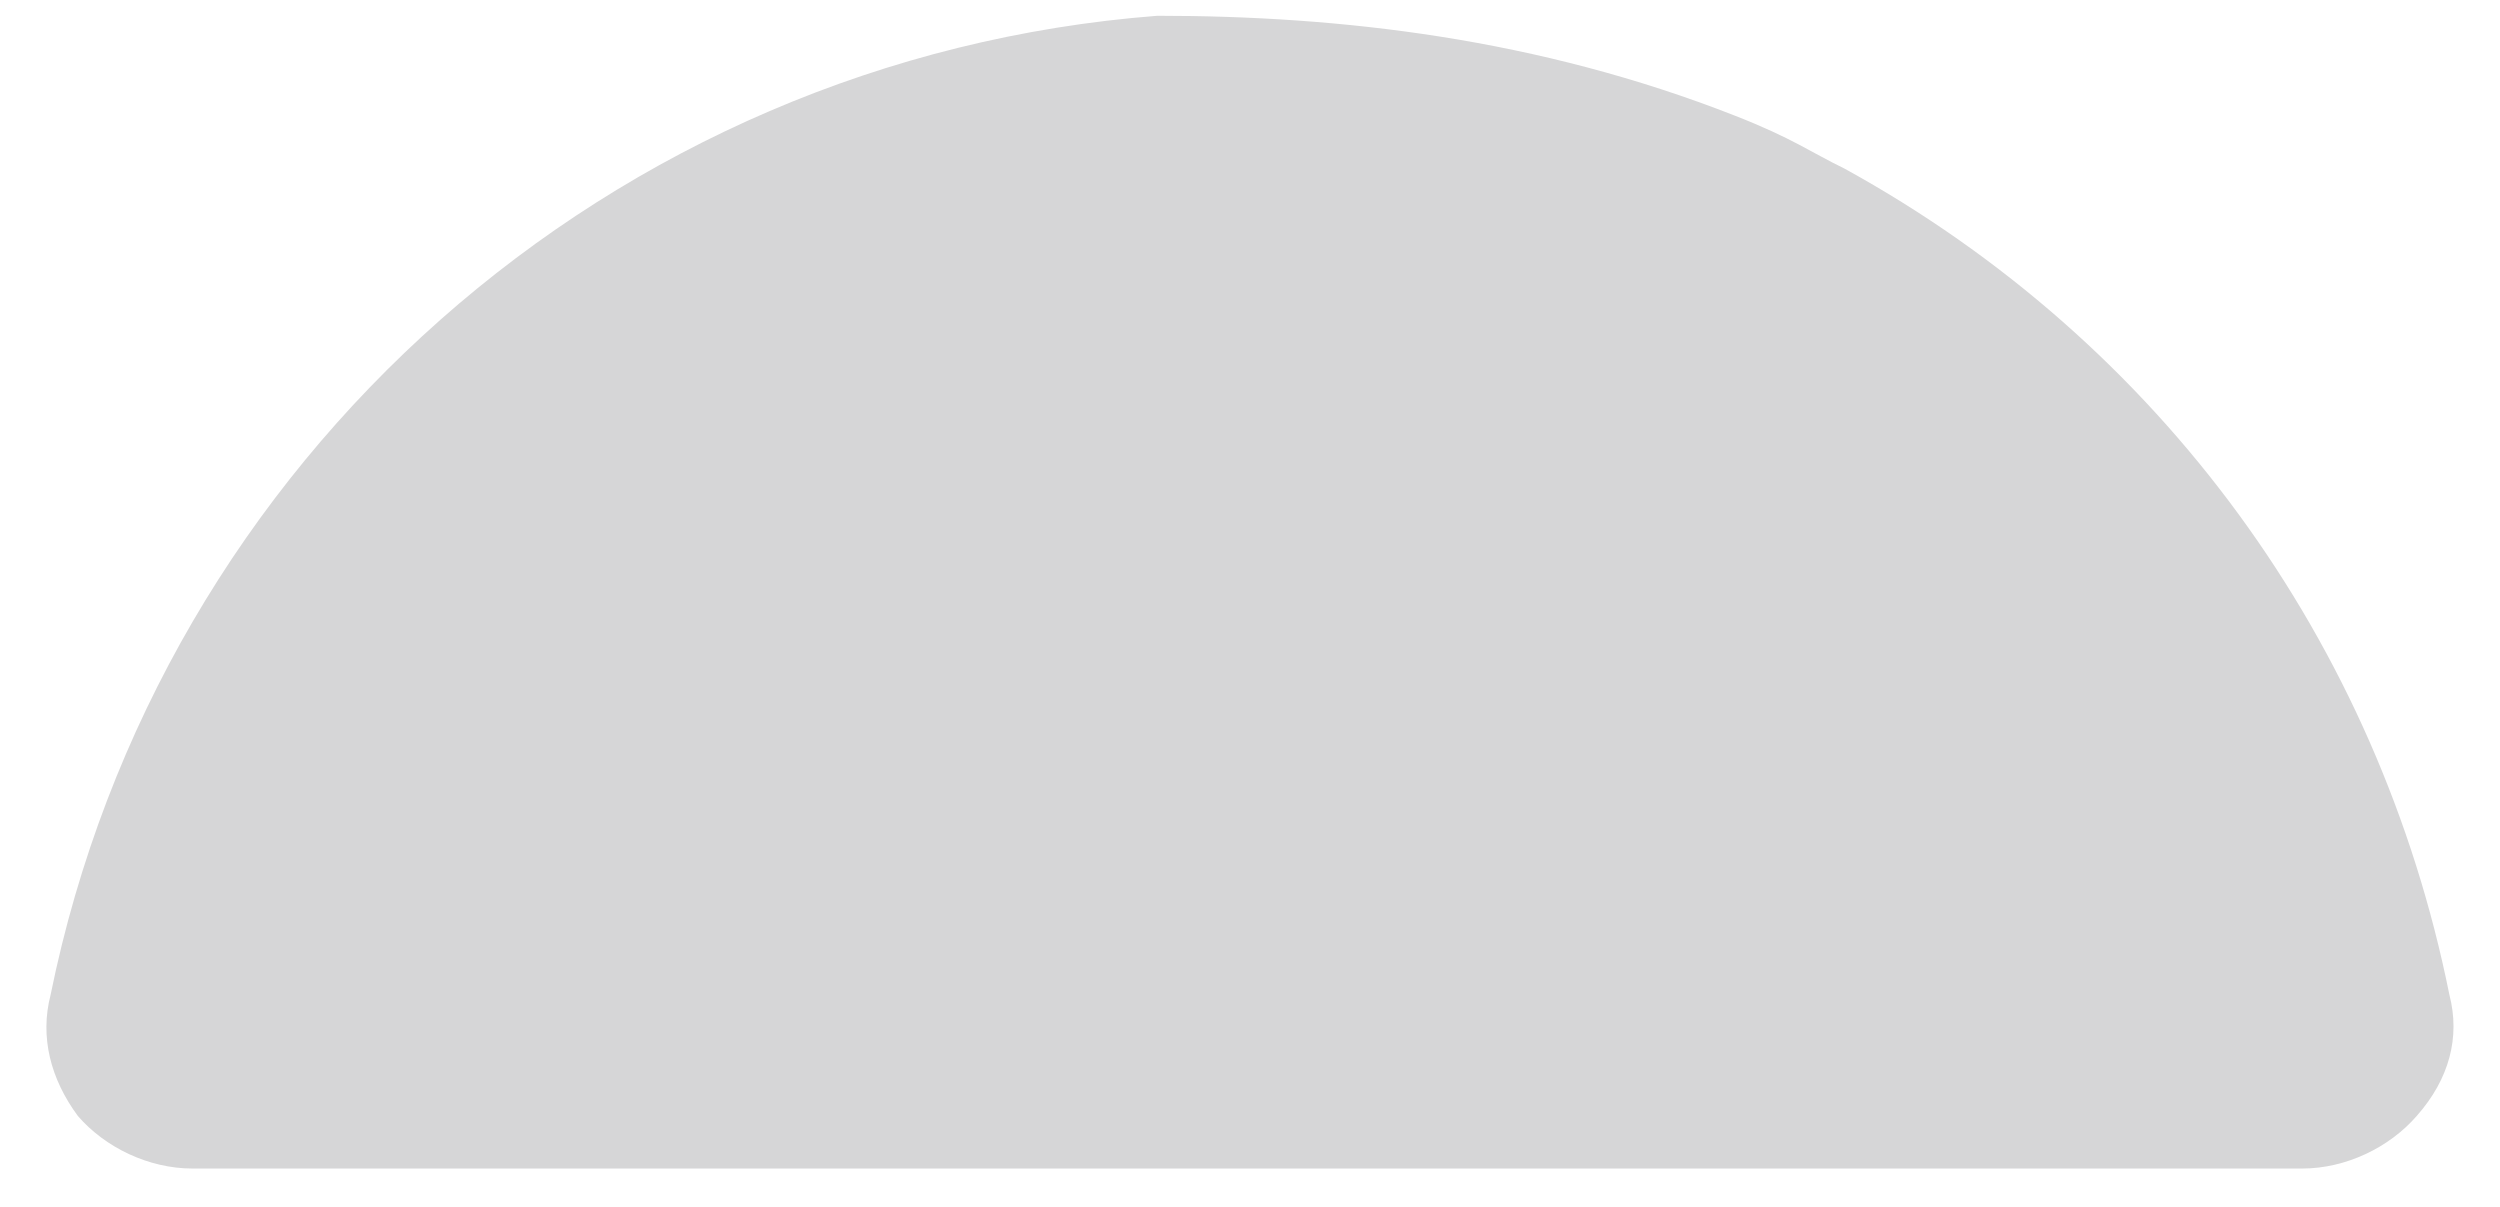 ﻿<?xml version="1.0" encoding="utf-8"?>
<svg version="1.1" xmlns:xlink="http://www.w3.org/1999/xlink" width="29px" height="14px" xmlns="http://www.w3.org/2000/svg">
  <g transform="matrix(1 0 0 1 -784 -233 )">
    <path d="M 28.034 12.945  C 27.717 13.311  27.212 13.555  26.706 13.555  L 2.231 13.555  C 1.725 13.555  1.219 13.311  0.903 12.945  C 0.587 12.517  0.46 12.029  0.587 11.54  C 1.852 5.312  7.101 0.672  13.425 0.183  C 15.543 0.183  17.836 0.443  20.128 1.343  C 20.793 1.603  21.014 1.771  21.393 1.954  C 25.061 3.969  27.591 7.449  28.413 11.54  C 28.54 12.029  28.413 12.517  28.034 12.945  Z " fill-rule="nonzero" fill="#d6d6d7" stroke="none" transform="matrix(1 0 0 1 784 233 )" />
  </g>
</svg>